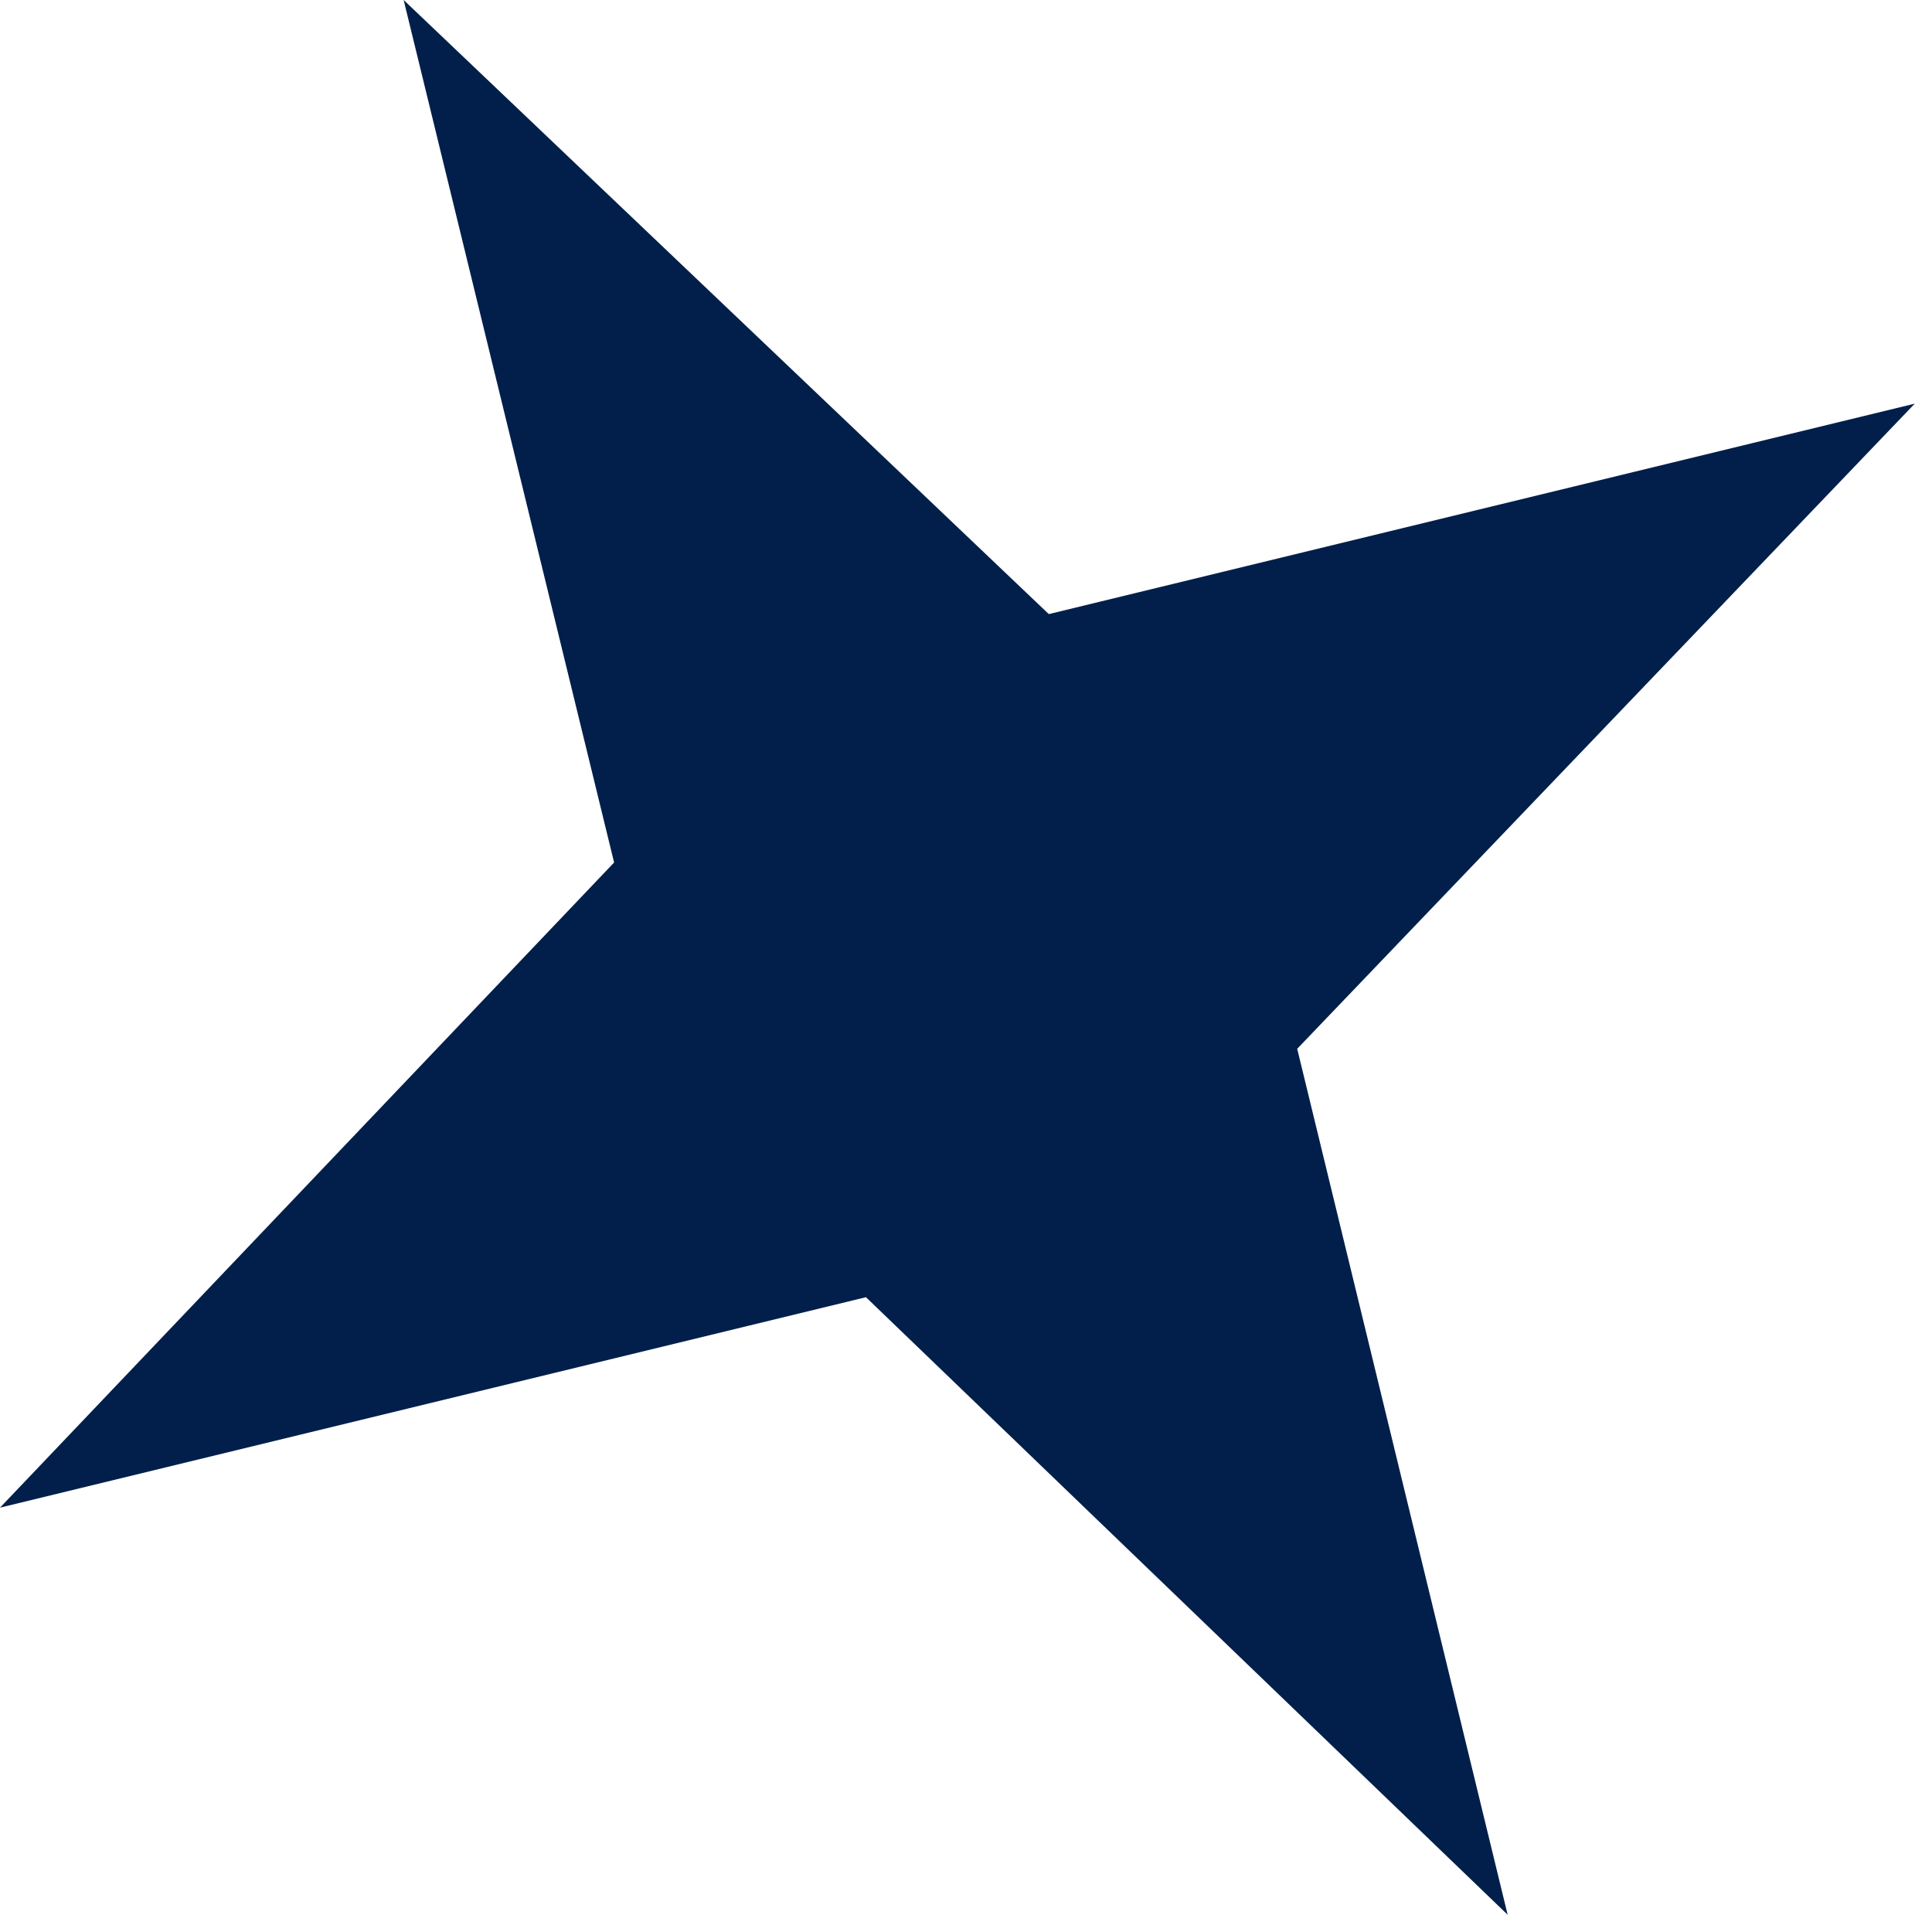 <?xml version="1.0" encoding="utf-8"?>
<!-- Generator: Adobe Illustrator 26.5.0, SVG Export Plug-In . SVG Version: 6.00 Build 0)  -->
<svg version="1.1" id="Слой_1" xmlns="http://www.w3.org/2000/svg" xmlns:xlink="http://www.w3.org/1999/xlink" x="0px" y="0px"
	 viewBox="0 0 56 56" style="enable-background:new 0 0 56 56;" xml:space="preserve">
<style type="text/css">
	.st0{opacity:0;fill:#E4E4E4;}
	.st1{clip-path:url(#SVGID_00000112596686912974917610000007689207888682018203_);}
	.st2{display:none;fill:#FFFFFF;}
	
		.st3{display:none;fill-rule:evenodd;clip-rule:evenodd;fill:url(#SVGID_00000176008974582916700850000017085136486335408779_);fill-opacity:0.2;}
	.st4{fill:#011F4A;}
	.st5{display:none;}
	.st6{display:inline;fill:#D9D9D9;filter:url(#Adobe_OpacityMaskFilter);}
	.st7{display:inline;mask:url(#mask0_30_13827_00000029026303736626069150000008522132869100581014_);}
	.st8{fill:none;}
</style>
<rect class="st0" width="56" height="56"/>
<g>
	<defs>
		<rect id="SVGID_1_" x="-974" y="-1009" width="1440" height="3694"/>
	</defs>
	<clipPath id="SVGID_00000072962759749712991720000015225578751330482362_">
		<use xlink:href="#SVGID_1_"  style="overflow:visible;"/>
	</clipPath>
	<g style="clip-path:url(#SVGID_00000072962759749712991720000015225578751330482362_);">
		<path class="st2" d="M108.7,375.9c-2.5,1.4-5,2.8-7.5,4.3c-3,5.5-6.1,11-9.4,16.3c0,0,0,0,0,0C97.2,389.6,102.9,382.8,108.7,375.9
			z"/>
		<path class="st2" d="M394.2,80.7c-30.1,25.4-60.4,50.6-90,76.6c-15.3,14.7-30.4,29.6-45.3,44.6c-25.3,25.6-49.8,51.8-74.3,78.2
			c-11.4,12.3-22.6,24.7-33.7,37.3c2.7,0.5,5.1,2.6,3.8,5.9c-3.8,9.7-8.8,18.7-14.5,27.3c22.8-8.2,46.5-13.9,70.2-18.1
			c48-8.4,96.8-10.2,145.5-11.5c6.4-0.2,6.4,9.8,0,10c-27,0.7-54.1,1.6-81,3.7c-42.1,3.2-85.1,9.3-125.3,23.1
			c2.1,1.7,2.9,5.2,0.8,7.7c-4.4,5.4-8.7,10.7-13.1,16.1c1.7,1.7,2.2,4.5,0.1,6.9c-5,5.6-10.1,11.3-15.1,16.9
			c-16.3,18.2-32.8,36.4-49.5,54.2c-23.7,27.6-48.2,54.5-74.4,79.9c-4.2,4-10.5-1.1-7.9-6.1C17.4,483.7,54,440.1,83,391.8
			c-19.5,13.3-38,28.2-56.5,42.7c-5,3.9-11.5-2.2-7.1-7.1c14.9-16.1,29.8-32.2,44.8-48.3c-13.7,6.8-26.6,15.2-39.3,23.6
			c-9.7,6.4-19.7,12.2-29.6,18.3c-12.9,8.1-26,15.8-40.1,21.7c-3.8,1.6-6.8-2.9-6.2-6.2c7.8-37.1,39.8-61.9,53.1-96.2
			c-24.4,7.9-46.7,20.7-68.8,33.4c-11.9,6.8-24.1,13.1-36,20c-11.4,6.6-22.9,12.8-36.4,13.1c-6.4,0.1-6.4-9.9,0-10
			c13.5-0.3,24.7-8,36.1-14.4c11.8-6.7,23.9-13.1,35.7-19.8c24.1-13.8,48.7-27.4,75.8-34.5c3.7-1,7.2,2.4,6.2,6.2
			c-9.7,35.7-41.3,60.3-53.1,94.7c13.2-6.5,25.5-14.7,38-22.4c17.1-10.7,34-22,51.6-31.8c8.8-4.9,19.5-10.8,30.4-14.1
			c11.9-12.6,23.9-25.2,36-37.7c57.6-59.7,116.8-117.8,179.1-172.5c14.3-13.9,28.8-27.7,43.4-41.3c24.9-23.2,50.2-46,75.6-68.5
			C432,26.3,448.6,12.1,466-1v-1008H-974v3694H466V19C442.4,39.9,418.4,60.4,394.2,80.7z M-148.7-393.5
			c-7.5,16.3-18.3,30.7-29.8,44.3c-11.5,13.6-23.6,26.8-35.7,40c-48.1,52.6-99.5,102.3-153,149.4c-9.4,8.3-18.9,16.5-28.5,24.6
			c0.9,1.8,0.9,4.1-0.8,5.7c-41.4,38.4-78.2,83.5-128,111.8c-5.1,2.9-9.8-3.7-6.1-7.9c11.1-12.1,22.6-23.7,34.5-35
			c-30.3,20.1-61.2,39.2-93.5,55.9c-5.7,3-10.8-5.7-5-8.6c56.2-29,108.1-65.3,159.8-101.5c50.1-42.9,99.9-86.1,146.9-132.4
			c25.1-24.8,49.9-50,73.3-76.5c19.1-21.6,40.3-42.4,53.9-68.1c-32.3-3.2-64.7-5.7-97.1-7.5c-31.5-1.8-62.8-2.3-94.3-0.4
			c-31,1.8-61.9,5.4-92.6,10c-62.3,9.3-124,22.5-186.1,33.5c-6.3,1.1-9-8.5-2.7-9.6c34.8-6.2,69.4-13,104.2-19.5
			c61.7-11.5,123.9-21.9,186.7-24.9c31.8-1.5,63.5-0.4,95.2,1.5c31.5,1.9,62.9,4.4,94.2,7.7C-149-400.6-147-397.1-148.7-393.5z"/>
		<path class="st2" d="M86.7,370c-6.4,6.8-12.9,13.7-19.3,20.5c4.1-2.9,8.2-5.8,12.3-8.6c4.6-3.1,9.3-6.1,14-8.9
			c0.8-1.6,1.7-3.1,2.5-4.7C93.1,368.4,89.8,369,86.7,370z"/>
		<path class="st2" d="M136.3,362.7c-2.3,0.9-4.5,1.8-6.7,2.8c-2.5,3.3-5.1,6.5-7.6,9.7c4.9-4.6,10.1-9,15.6-12.9
			C137.1,362.4,136.7,362.6,136.3,362.7z"/>
		<path class="st2" d="M97.8,358.3c2.5,0,5.1,0.3,7.5,0.9c-0.1-1.2,0.2-2.5,1.1-3.7c12.6-16,25.7-31.6,39.1-46.9
			C129.5,325,113.6,341.6,97.8,358.3z"/>
		<path class="st2" d="M114.3,361.7c3.1-1.5,6.2-3,9.3-4.4c3.9-5.2,7.7-10.5,11.1-16C127.5,347.7,120.6,354.4,114.3,361.7z"/>
		
			<linearGradient id="SVGID_00000063595888692566898250000011251888113026090909_" gradientUnits="userSpaceOnUse" x1="-269.596" y1="-234" x2="-269.596" y2="-1454.5" gradientTransform="matrix(1 0 0 -1 0 58)">
			<stop  offset="0.335" style="stop-color:#2B7FFF"/>
			<stop  offset="0.635" style="stop-color:#2B7FFF;stop-opacity:0"/>
			<stop  offset="0.895" style="stop-color:#2B7FFF;stop-opacity:0"/>
		</linearGradient>
		
			<path style="display:none;fill-rule:evenodd;clip-rule:evenodd;fill:url(#SVGID_00000063595888692566898250000011251888113026090909_);fill-opacity:0.2;" d="
			M41.2,1652.7c-171.2,82.7-333.5,184.5-522.8,166.8c-197.5-18.5-372.1-119.1-508.1-263.4c-155-164.4-297.9-357.9-290.6-583.7
			c7.9-244.8,112.5-511.8,329.5-625.4c204-106.8,425.8,91.6,655.4,109.7c259.5,20.5,546.3-159.4,751.2,1.1
			c225.3,176.5,347.7,515.6,253.8,786C620.6,1500.3,285.7,1534.5,41.2,1652.7z"/>
		<path class="st4" d="M11.7,0l18.7,17.8l25.1-6.1L37.6,30.4l6.1,25.1L25.1,37.6L0,43.7l17.8-18.7L11.7,0z"/>
		<g class="st5">
			<defs>
				<filter id="Adobe_OpacityMaskFilter" filterUnits="userSpaceOnUse" x="31" y="15" width="343" height="328">
					<feColorMatrix  type="matrix" values="1 0 0 0 0  0 1 0 0 0  0 0 1 0 0  0 0 0 1 0"/>
				</filter>
			</defs>
			
				<mask maskUnits="userSpaceOnUse" x="31" y="15" width="343" height="328" id="mask0_30_13827_00000029026303736626069150000008522132869100581014_" style="display:inline;">
				<ellipse style="fill:#D9D9D9;filter:url(#Adobe_OpacityMaskFilter);" cx="202.5" cy="179" rx="163.5" ry="164"/>
			</mask>
			<g class="st7">
				<rect x="31" y="15" class="st8" width="343" height="328"/>
			</g>
		</g>
	</g>
</g>
</svg>
